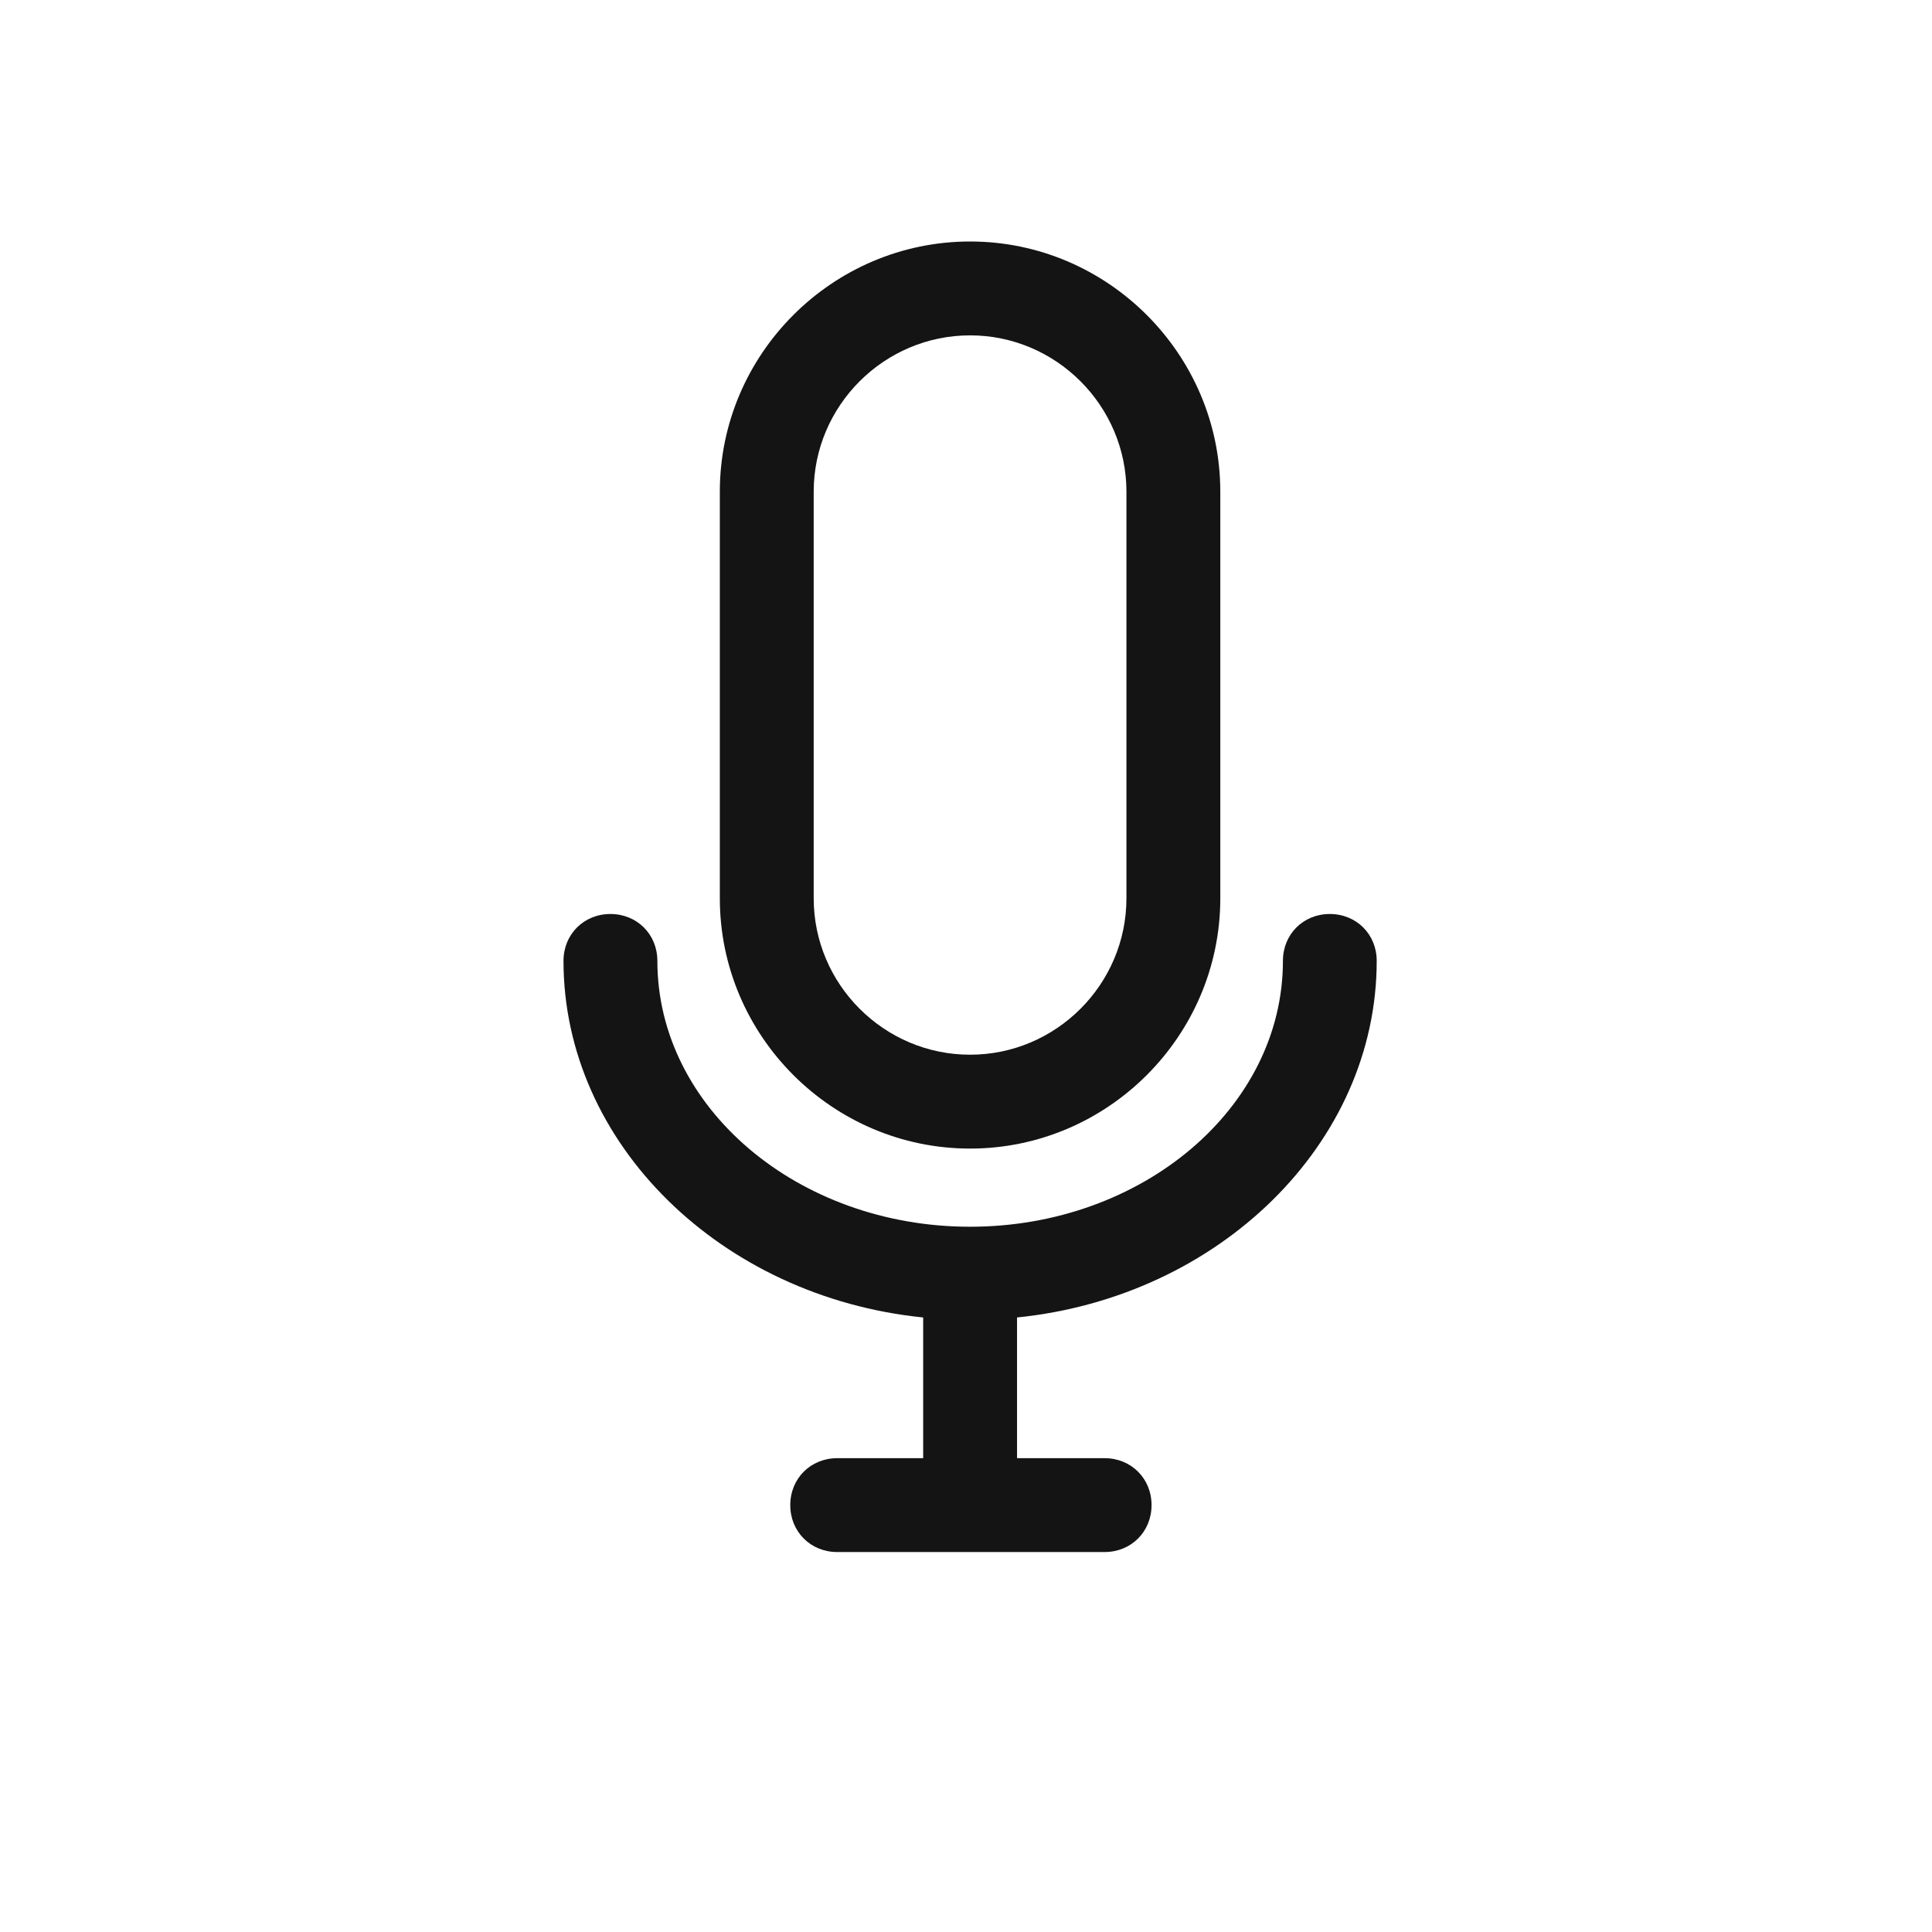<svg width="24" height="24" viewBox="0 0 24 24" fill="none" xmlns="http://www.w3.org/2000/svg">
<path d="M12.051 14.268C13.76 14.268 15.159 12.869 15.159 11.159V6.108C15.159 4.399 13.76 3 12.051 3C10.341 3 8.942 4.399 8.942 6.108V11.159C8.942 12.869 10.341 14.268 12.051 14.268ZM10.108 6.108C10.108 5.04 10.982 4.166 12.051 4.166C13.119 4.166 13.993 5.04 13.993 6.108V11.159C13.993 12.228 13.119 13.102 12.051 13.102C10.982 13.102 10.108 12.228 10.108 11.159V6.108Z" fill="#141414"/>
<path d="M11.468 16.366V18.114H10.4C10.069 18.114 9.817 18.367 9.817 18.697C9.817 19.027 10.069 19.28 10.4 19.28H13.722C14.052 19.28 14.305 19.027 14.305 18.697C14.305 18.367 14.052 18.114 13.722 18.114H12.634V16.366C15.14 16.113 17.102 14.209 17.102 11.936C17.102 11.606 16.85 11.354 16.519 11.354C16.189 11.354 15.937 11.606 15.937 11.936C15.937 13.762 14.188 15.239 12.051 15.239C9.914 15.239 8.166 13.762 8.166 11.936C8.166 11.606 7.913 11.354 7.583 11.354C7.253 11.354 7 11.606 7 11.936C7 14.209 8.962 16.113 11.468 16.366H11.468Z" fill="#141414"/>
</svg>
